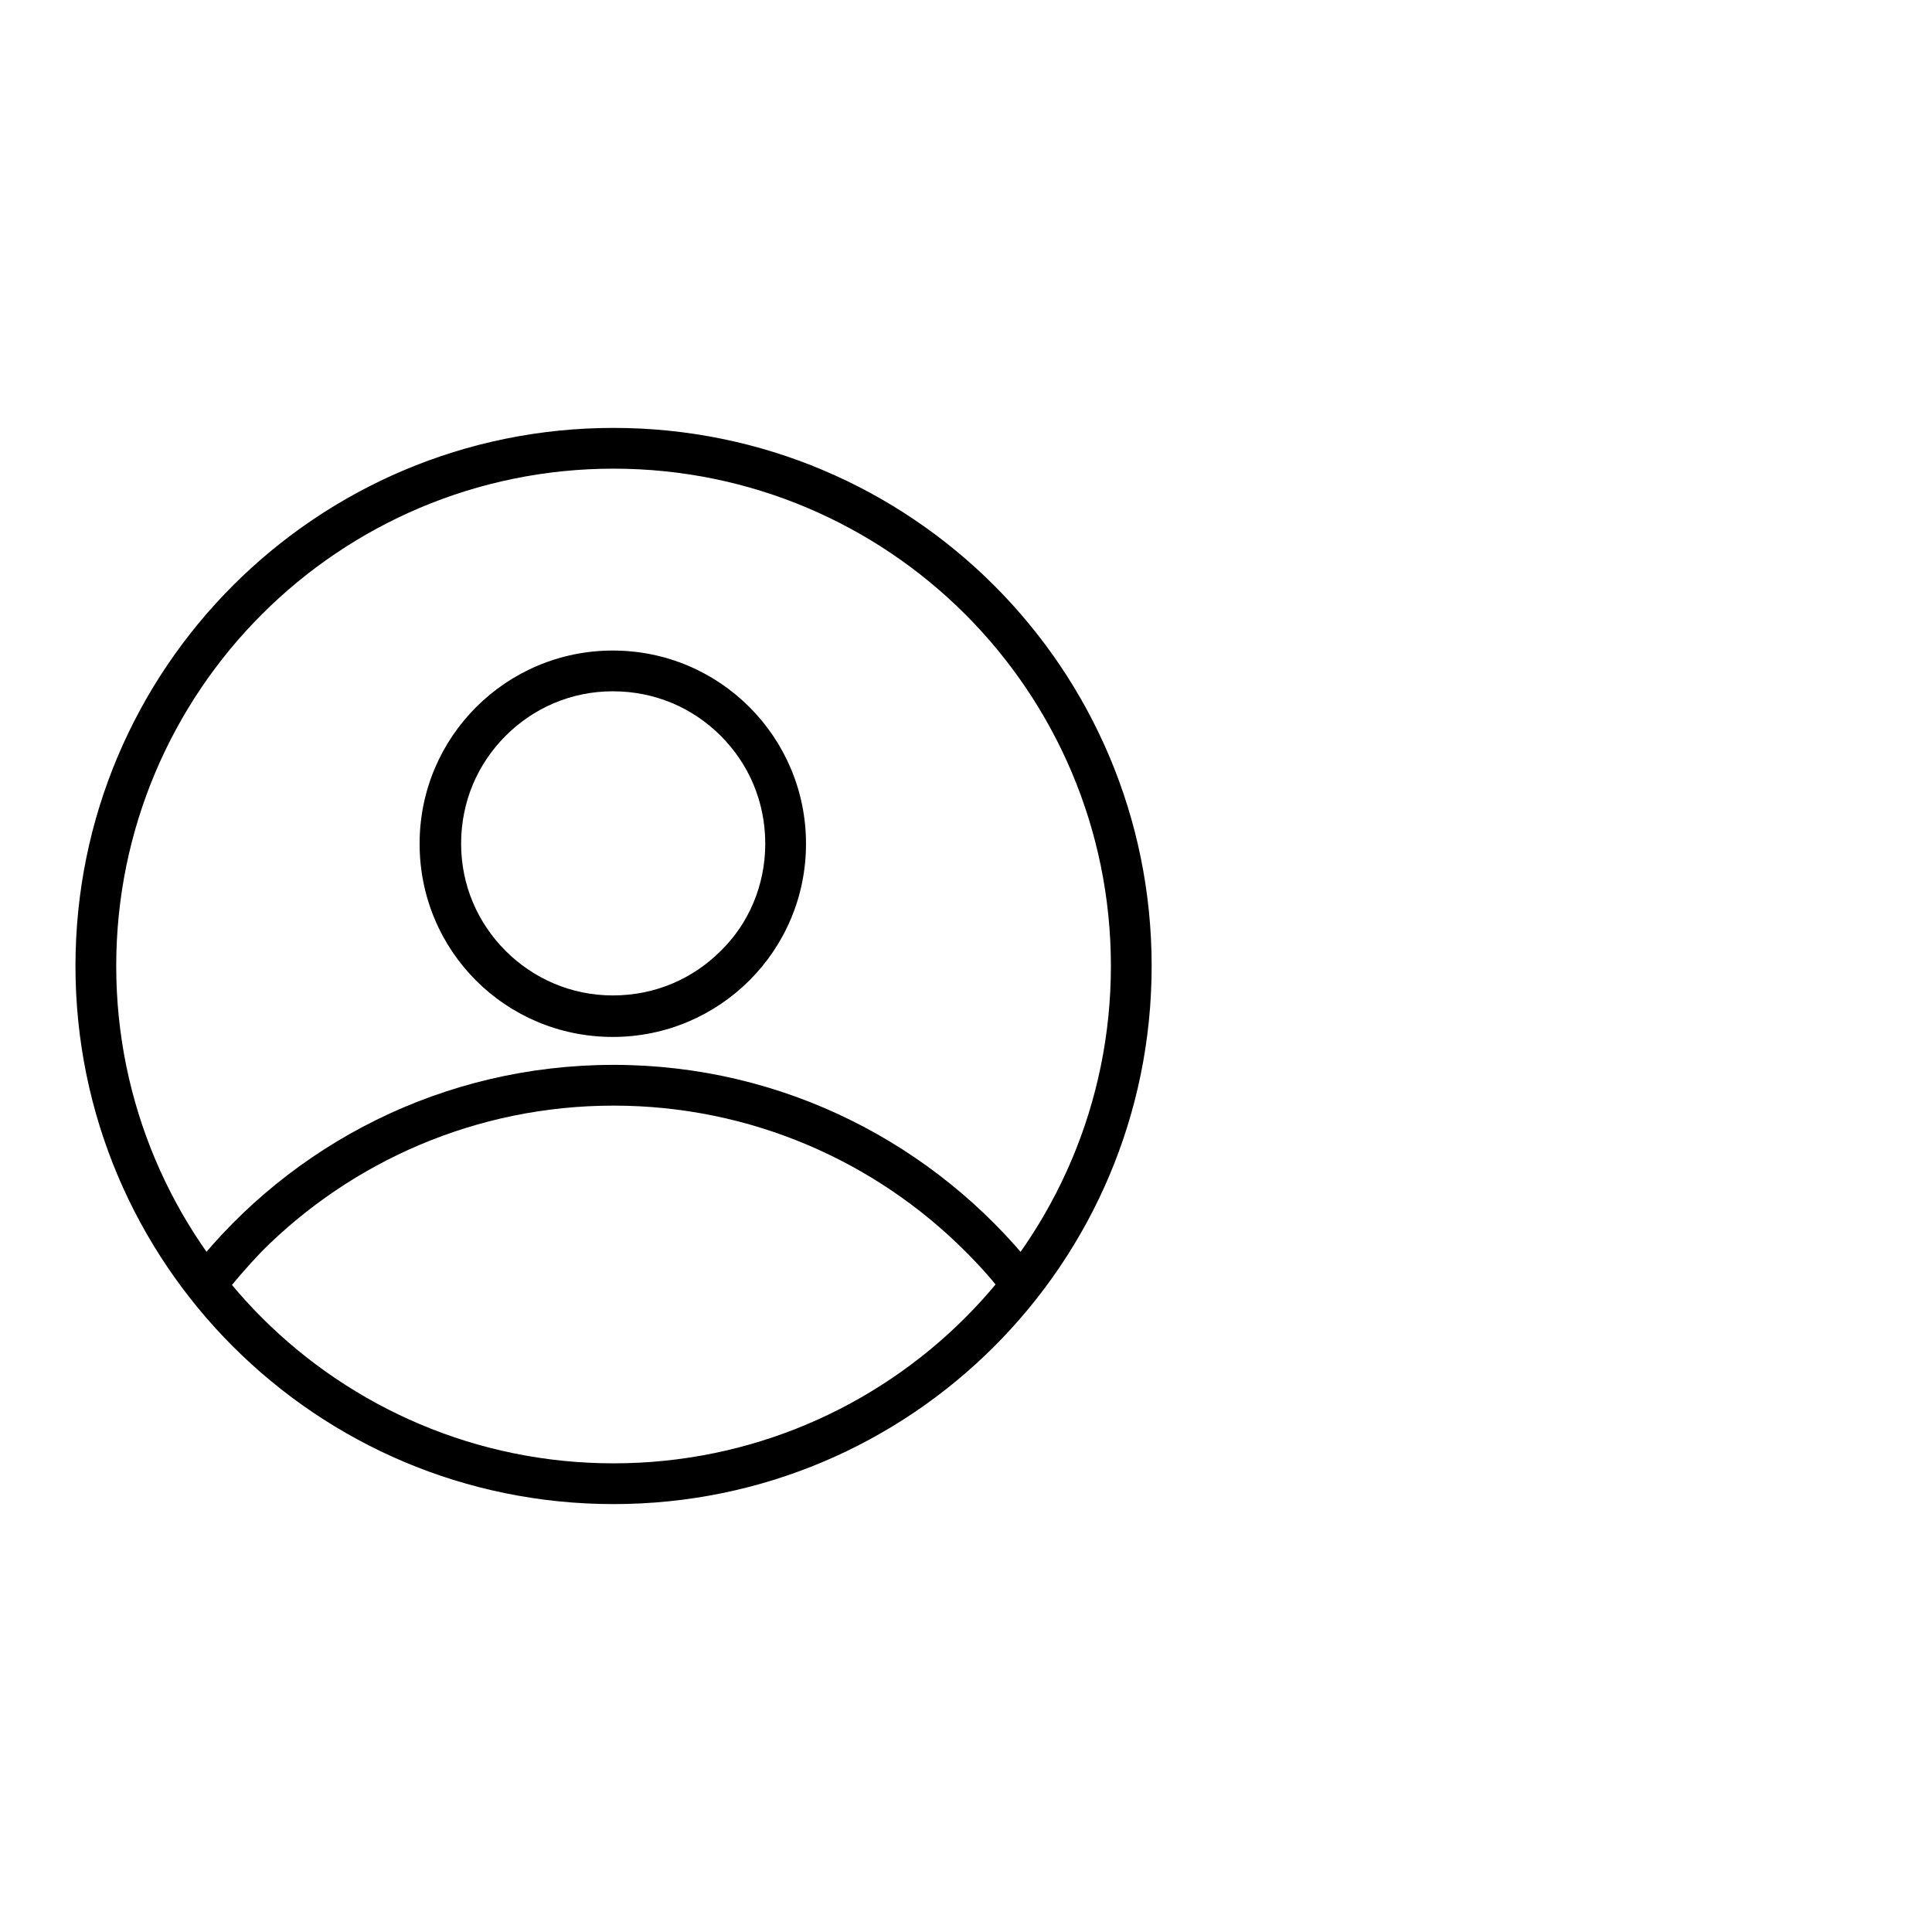 <?xml version="1.0" encoding="utf-8"?>
<!-- Svg Vector Icons : http://www.onlinewebfonts.com/icon -->
<!DOCTYPE svg PUBLIC "-//W3C//DTD SVG 1.1//EN" "http://www.w3.org/Graphics/SVG/1.1/DTD/svg11.dtd">
<svg version="1.1" xmlns="http://www.w3.org/2000/svg" xmlns:xlink="http://www.w3.org/1999/xlink" x="0px" y="0px" viewBox="0 0 256 256" enable-background="new 0 0 256 256" xml:space="preserve">
<g><g><path fill="#000000" d="M246,120.4"/><path fill="#000000" d="M149.9,128h-2.7c0,18.2-7.4,34.7-19.3,46.6c-11.9,11.9-28.4,19.3-46.6,19.3s-34.7-7.4-46.6-19.3c-11.9-11.9-19.3-28.4-19.3-46.6c0-18.2,7.4-34.7,19.3-46.6c11.9-11.9,28.4-19.3,46.6-19.3c18.2,0,34.7,7.4,46.6,19.3c11.9,11.9,19.3,28.4,19.3,46.6H149.9h2.7c0-39.4-31.9-71.3-71.3-71.3C41.9,56.7,10,88.6,10,128c0,39.4,31.9,71.3,71.3,71.3c39.4,0,71.3-31.9,71.3-71.3H149.9L149.9,128z"/><path fill="#000000" d="M104.1,111.8h-2.7c0,5.5-2.2,10.6-5.9,14.2c-3.7,3.7-8.7,5.9-14.3,5.9c-5.6,0-10.6-2.3-14.2-5.9c-3.7-3.7-5.9-8.7-5.9-14.2c0-5.6,2.2-10.6,5.9-14.3c3.7-3.7,8.7-5.9,14.2-5.9c5.6,0,10.6,2.2,14.3,5.9c3.7,3.7,5.9,8.7,5.9,14.3H104.1h2.7c0-14.1-11.4-25.6-25.6-25.6c-14.1,0-25.6,11.4-25.6,25.6s11.4,25.6,25.6,25.6c14.1,0,25.6-11.4,25.6-25.6H104.1L104.1,111.8z"/><path fill="#000000" d="M29,172.4c1.8-2.3,3.7-4.5,5.7-6.6c11.9-11.9,28.4-19.3,46.6-19.3c18.2,0,34.7,7.4,46.6,19.3c2,2,4,4.2,5.7,6.6c1.2-1.4,2.3-2.9,3.4-4.4c-13.1-16.4-33.2-26.9-55.7-26.9c-22.6,0-42.7,10.5-55.7,26.9C26.6,169.5,27.8,170.9,29,172.4L29,172.4z"/></g></g>
</svg>